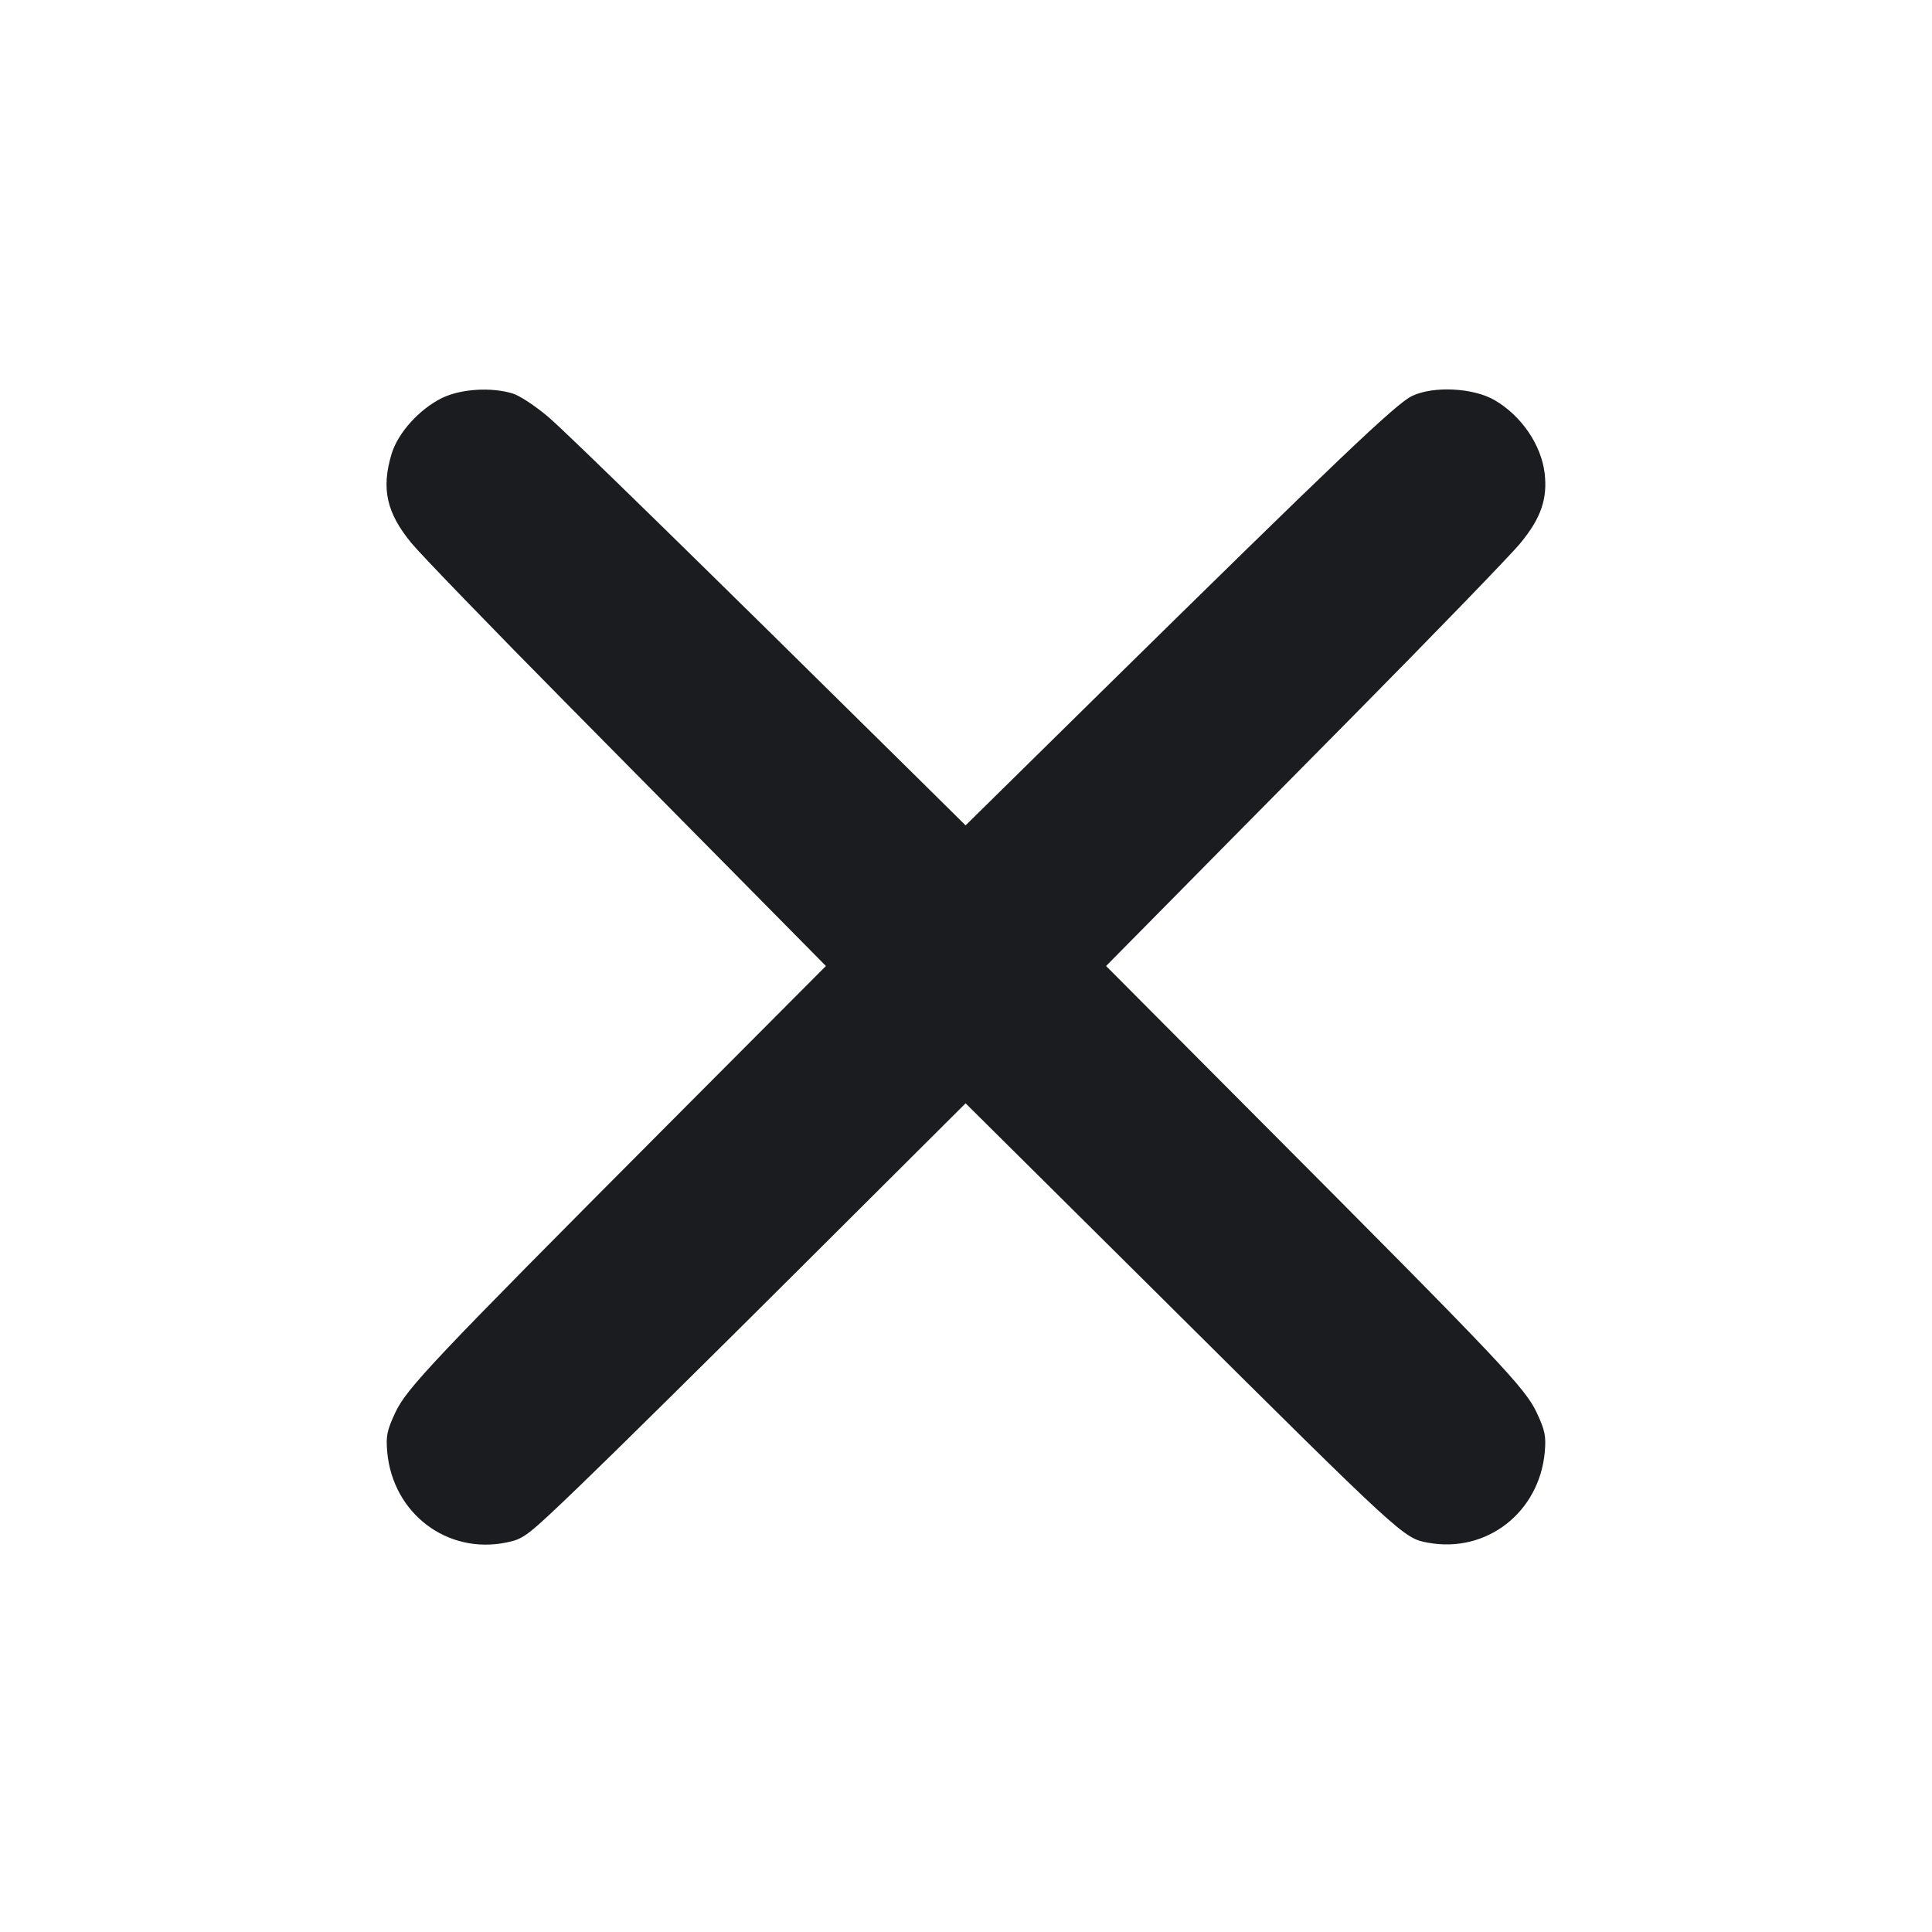 <svg width="14" height="14" viewBox="0 0 14 14" fill="none" xmlns="http://www.w3.org/2000/svg"><path d="M3.205 2.883 C 3.039 2.964,2.883 3.137,2.837 3.291 C 2.762 3.542,2.801 3.716,2.981 3.935 C 3.054 4.023,3.575 4.562,4.140 5.133 C 4.704 5.704,5.351 6.358,5.576 6.586 L 5.985 7.000 4.840 8.149 C 3.127 9.869,2.948 10.059,2.864 10.237 C 2.804 10.366,2.796 10.406,2.806 10.521 C 2.846 10.967,3.241 11.267,3.672 11.177 C 3.797 11.151,3.818 11.135,4.205 10.763 C 4.427 10.550,5.146 9.840,5.803 9.185 L 6.997 7.995 8.429 9.416 C 10.169 11.145,10.170 11.146,10.348 11.179 C 10.772 11.257,11.154 10.960,11.194 10.522 C 11.204 10.406,11.196 10.366,11.136 10.237 C 11.053 10.059,10.872 9.868,9.148 8.138 L 8.015 7.000 8.343 6.668 C 8.523 6.485,9.169 5.831,9.779 5.215 C 10.388 4.599,10.946 4.023,11.018 3.935 C 11.166 3.755,11.215 3.615,11.193 3.429 C 11.168 3.223,11.025 3.013,10.831 2.900 C 10.678 2.810,10.386 2.795,10.231 2.870 C 10.115 2.926,9.685 3.336,7.955 5.038 L 6.997 5.981 6.643 5.631 C 5.048 4.055,4.116 3.144,3.974 3.022 C 3.881 2.943,3.765 2.866,3.714 2.851 C 3.558 2.804,3.341 2.818,3.205 2.883 " fill="#1A1C1F" stroke="none" fill-rule="evenodd"></path></svg>